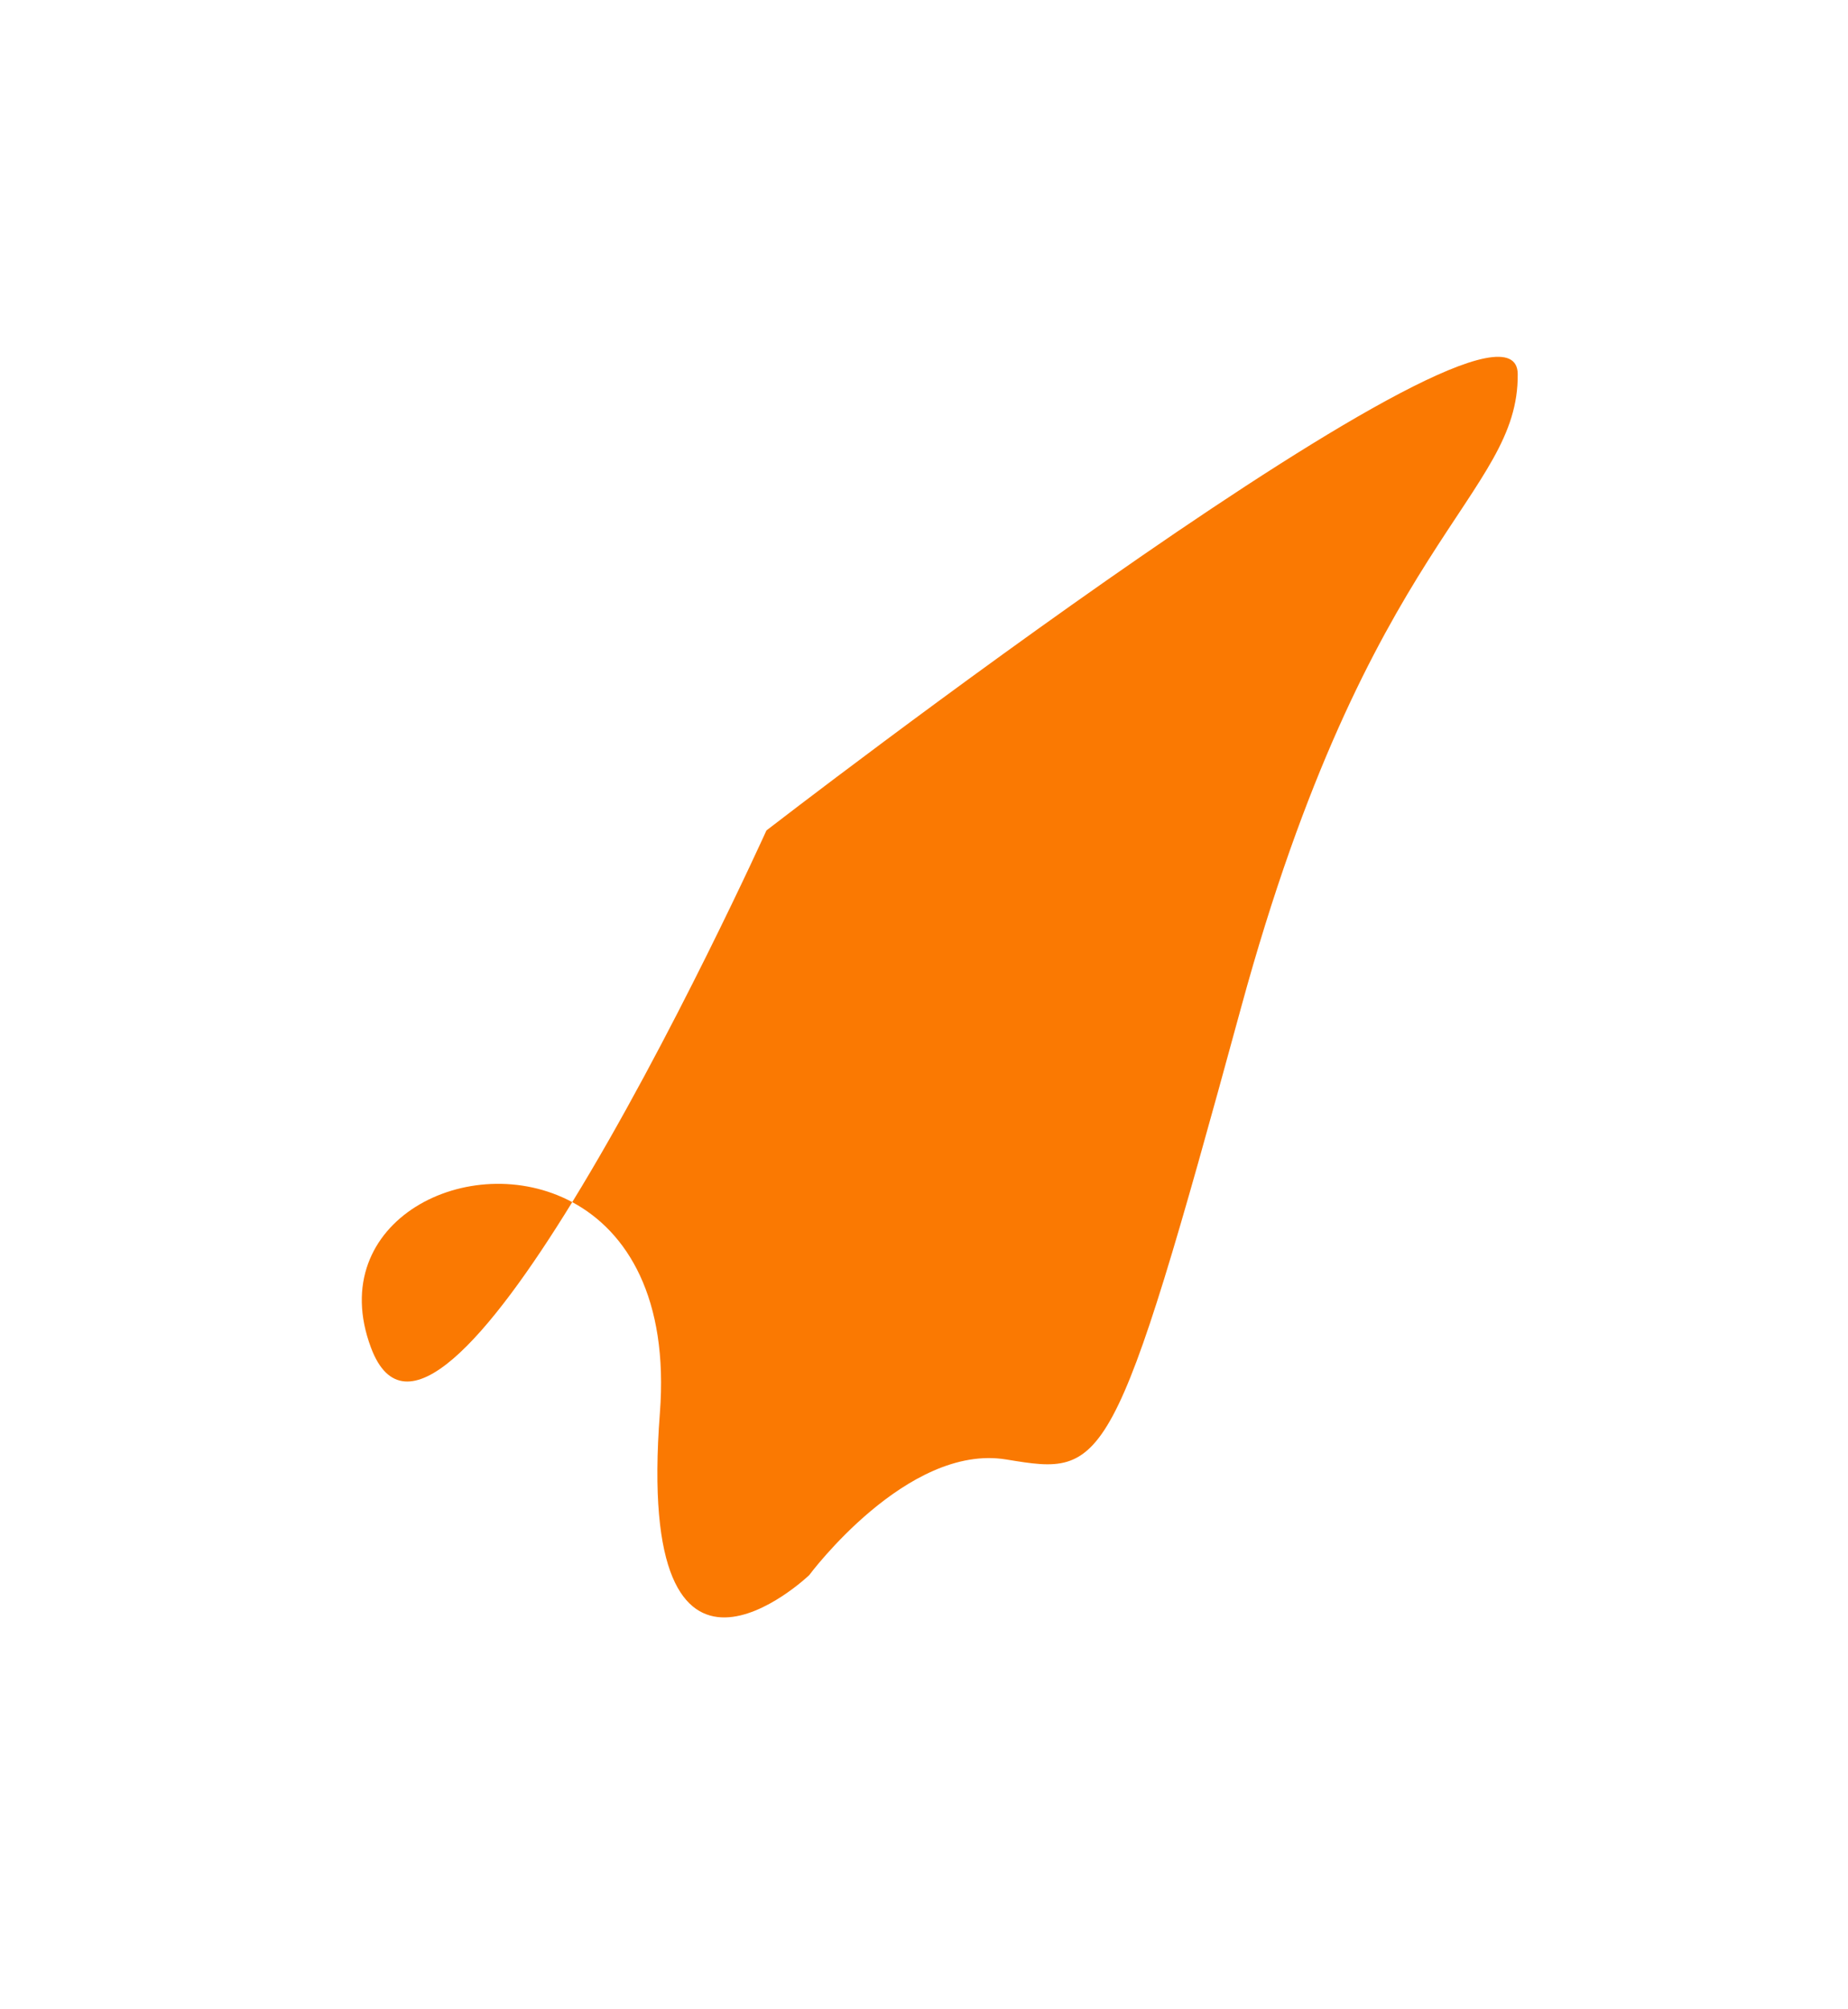 <?xml version="1.0" encoding="UTF-8" standalone="no"?>
<svg
   width="899"
   height="977"
   viewBox="0 0 899 977"
   fill="none"
   version="1.1"
   id="svg1"
   sodipodi:docname="portfolioShape3.svg"
   inkscape:version="1.3.2 (091e20e, 2023-11-25, custom)"
   xmlns:inkscape="http://www.inkscape.org/namespaces/inkscape"
   xmlns:sodipodi="http://sodipodi.sourceforge.net/DTD/sodipodi-0.dtd"
   xmlns="http://www.w3.org/2000/svg"
   xmlns:svg="http://www.w3.org/2000/svg">
  <sodipodi:namedview
     id="namedview1"
     pagecolor="#ffffff"
     bordercolor="#000000"
     borderopacity="0.25"
     inkscape:showpageshadow="2"
     inkscape:pageopacity="0.0"
     inkscape:pagecheckerboard="0"
     inkscape:deskcolor="#d1d1d1"
     inkscape:zoom="0.8321392"
     inkscape:cx="449.44404"
     inkscape:cy="487.29828"
     inkscape:window-width="1920"
     inkscape:window-height="1009"
     inkscape:window-x="3032"
     inkscape:window-y="-8"
     inkscape:window-maximized="1"
     inkscape:current-layer="g1" />
  <g
     filter="url(#filter0_f_413_3132)"
     id="g1"
     transform="matrix(1,0,0,-1,-5.9646607e-7,976.957)">
    <path
       d="m 738.331,795.074 c -0.564,59.904 -365.477,-221.982 -365.477,-221.982 0,0 -46.421,-102.534 -94.476,-180.762 -49.501,26.547 -120.989,-9.037 -97.912,-70.767 16.192,-43.315 57.626,5.186 97.912,70.767 26.664,-14.3 46.948,-46.626 42.637,-102.603 -12.315,-159.898 72.635,-78.82 72.635,-78.82 0,0 47.587,64.143 95.78,56.275 l 0.429,-0.07 c 47.786,-7.804 51.615,-8.429 113.846,219.664 62.418,228.774 135.19,248.395 134.626,308.298 z"
       fill="#fa7902"
       id="path1"
       style="stroke-width:0.783" />
  </g>
  <defs
     id="defs1">
    <filter
       id="filter0_f_413_3132"
       x="0.548"
       y="0.75"
       width="897.618"
       height="975.457"
       filterUnits="userSpaceOnUse"
       color-interpolation-filters="sRGB">
      <feFlood
         flood-opacity="0"
         result="BackgroundImageFix"
         id="feFlood1" />
      <feBlend
         mode="normal"
         in="SourceGraphic"
         in2="BackgroundImageFix"
         result="shape"
         id="feBlend1" />
      <feGaussianBlur
         stdDeviation="46.5"
         result="effect1_foregroundBlur_413_3132"
         id="feGaussianBlur1" />
    </filter>
  </defs>
</svg>
